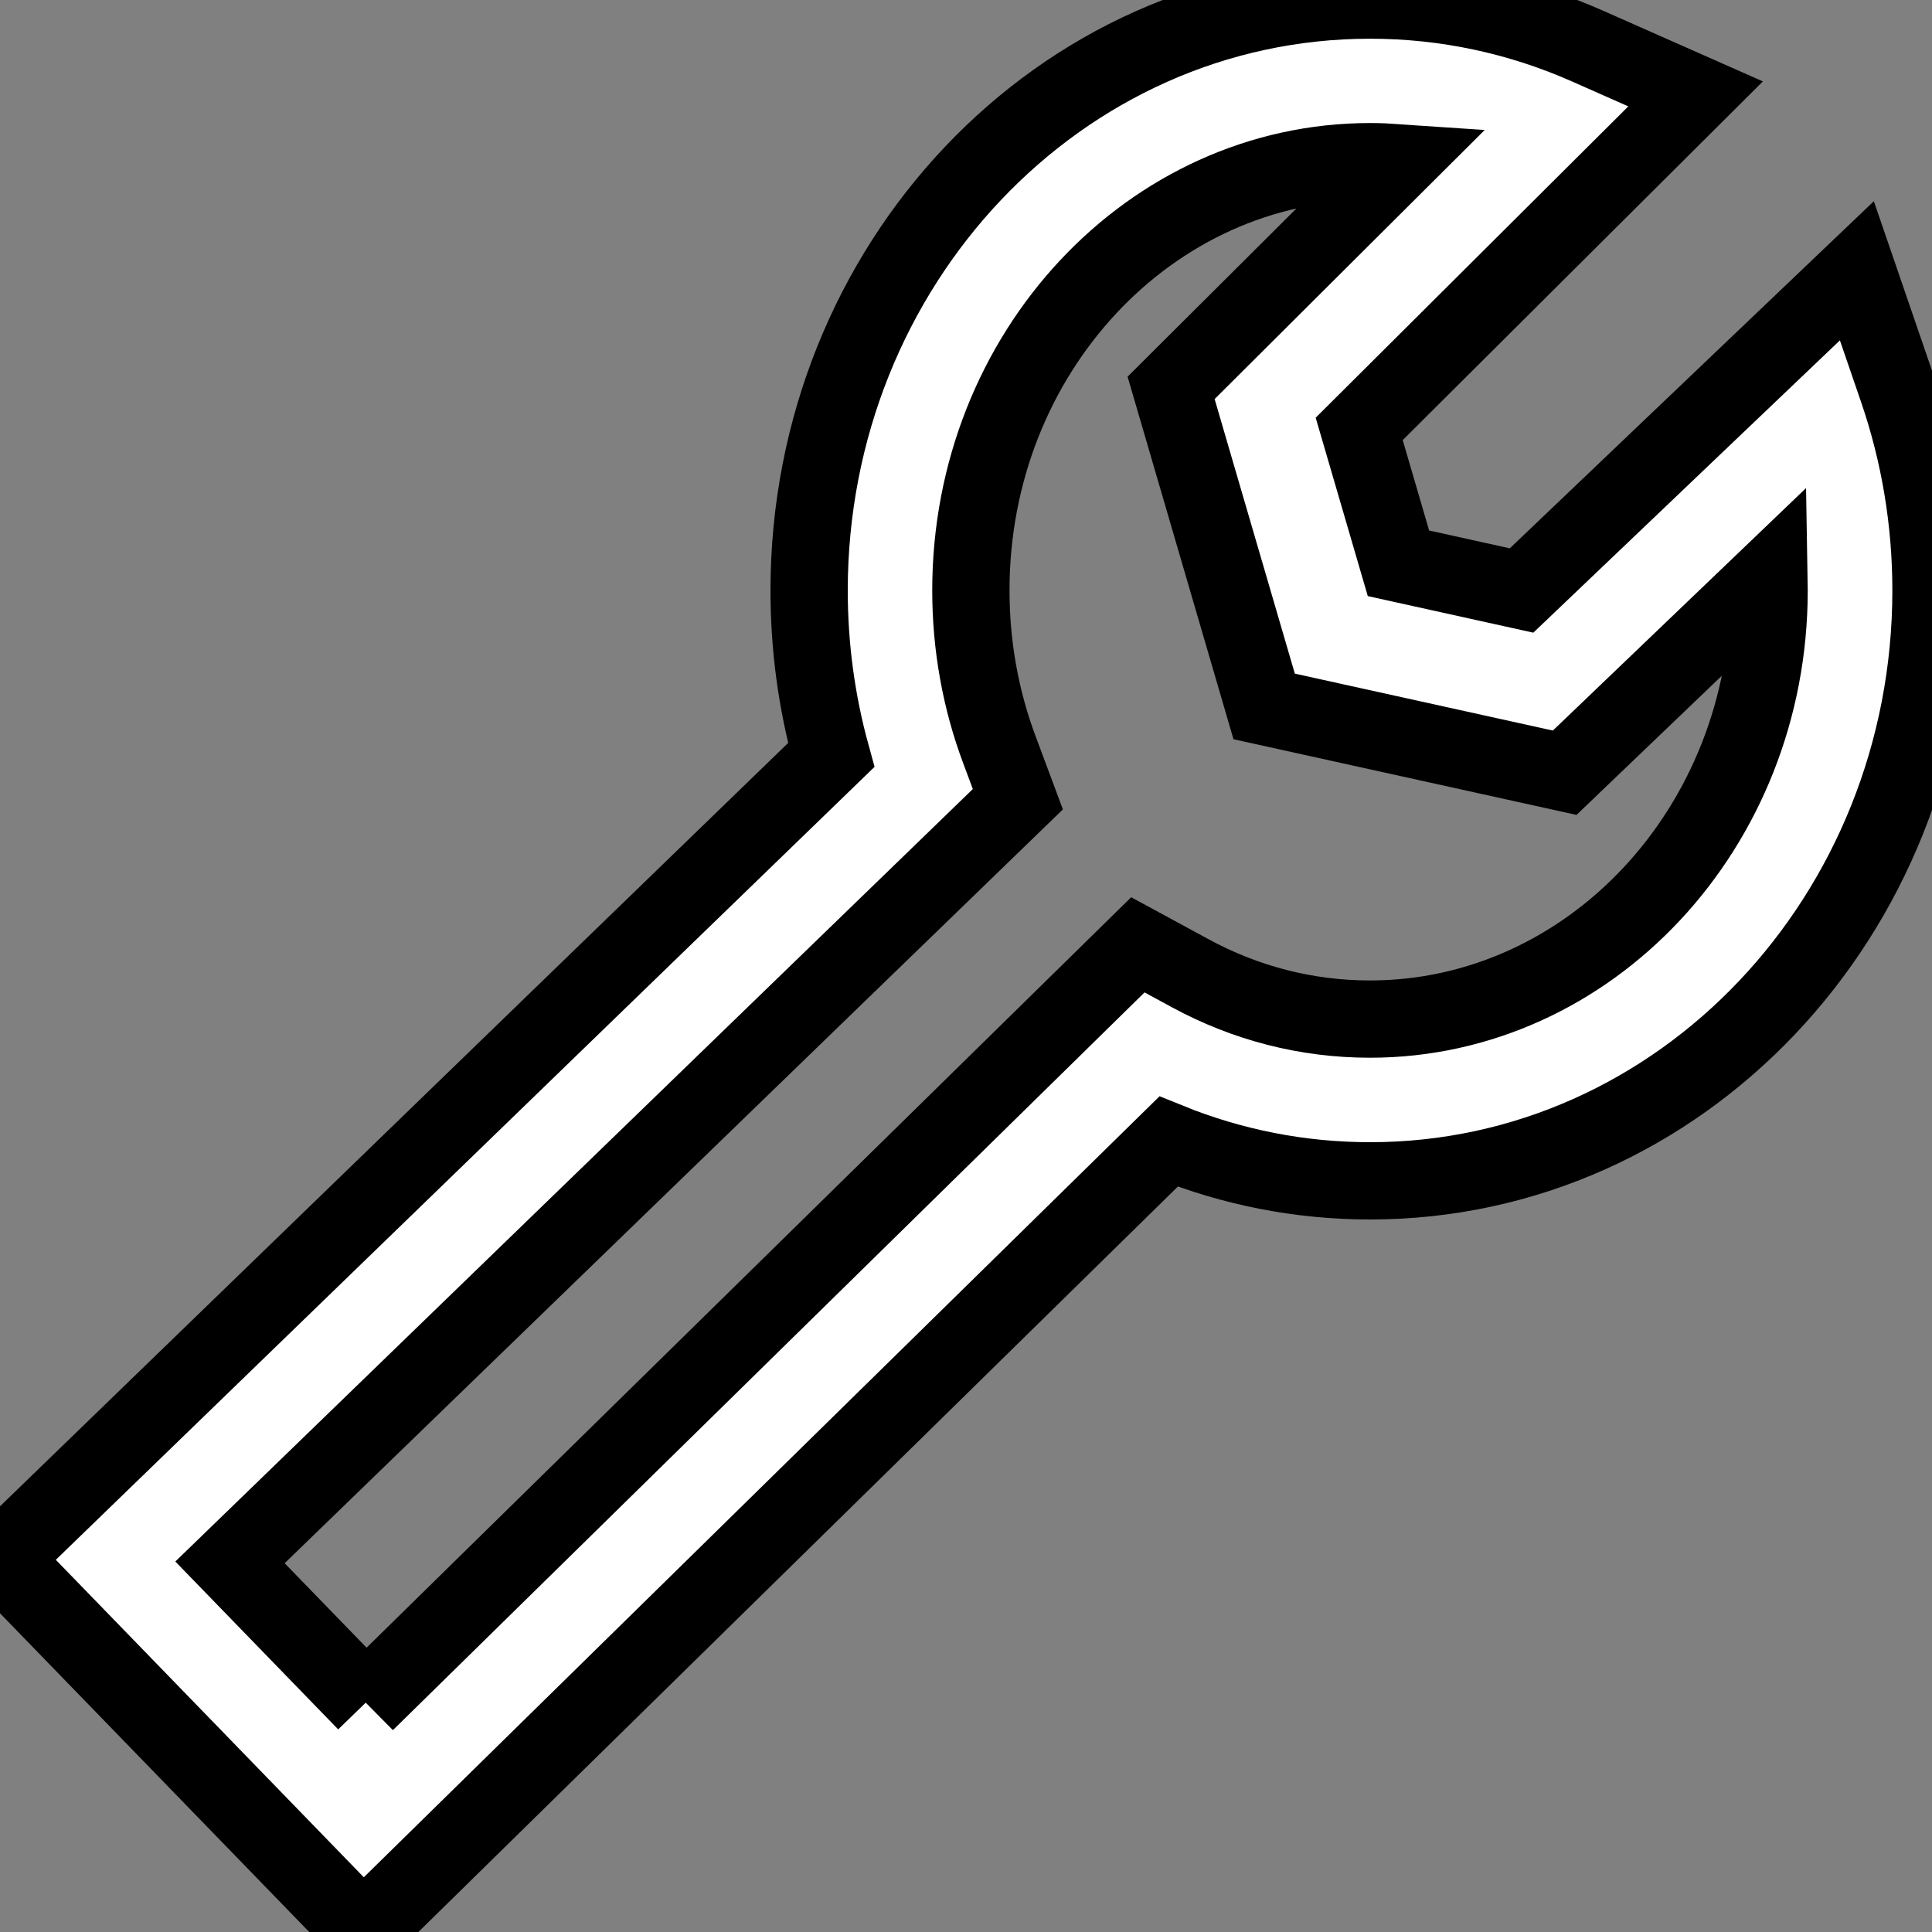 <svg width="25" height="25" xmlns="http://www.w3.org/2000/svg">
 <rect width="100%" height="100%" fill="#808080" stroke="none"/>
 <g stroke="null">
  <title>Layer 1</title>
  <path stroke="null" fill="#ffffff" d="m4.698,25l-4.683,-4.827l10.741,-10.403c-0.189,-0.686 -0.286,-1.401 -0.286,-2.129c0,-4.206 3.235,-7.64 7.258,-7.64c0.978,0 1.931,0.204 2.814,0.595l1.399,0.619l-4.353,4.335l0.508,1.739l1.593,0.352l4.339,-4.137l0.529,1.541c0.283,0.826 0.43,1.701 0.43,2.595c0,4.206 -3.235,7.64 -7.258,7.64c-0.904,0 -1.785,-0.174 -2.608,-0.508l-10.421,10.228zm0.036,-2.969l9.99,-9.805l0.68,0.369c0.715,0.388 1.504,0.592 2.323,0.592c2.838,0 5.165,-2.47 5.165,-5.547c0,-0.057 -0.001,-0.115 -0.002,-0.172l-2.643,2.531l-3.889,-0.858l-1.204,-4.122l2.925,-2.914c-0.116,-0.008 -0.233,-0.013 -0.351,-0.013c-2.838,0 -5.165,2.47 -5.165,5.547c0,0.717 0.126,1.413 0.369,2.062l0.239,0.641l-10.195,9.875l1.759,1.813z" clip-rule="evenodd" fill-rule="evenodd"/>
 </g>
</svg>
